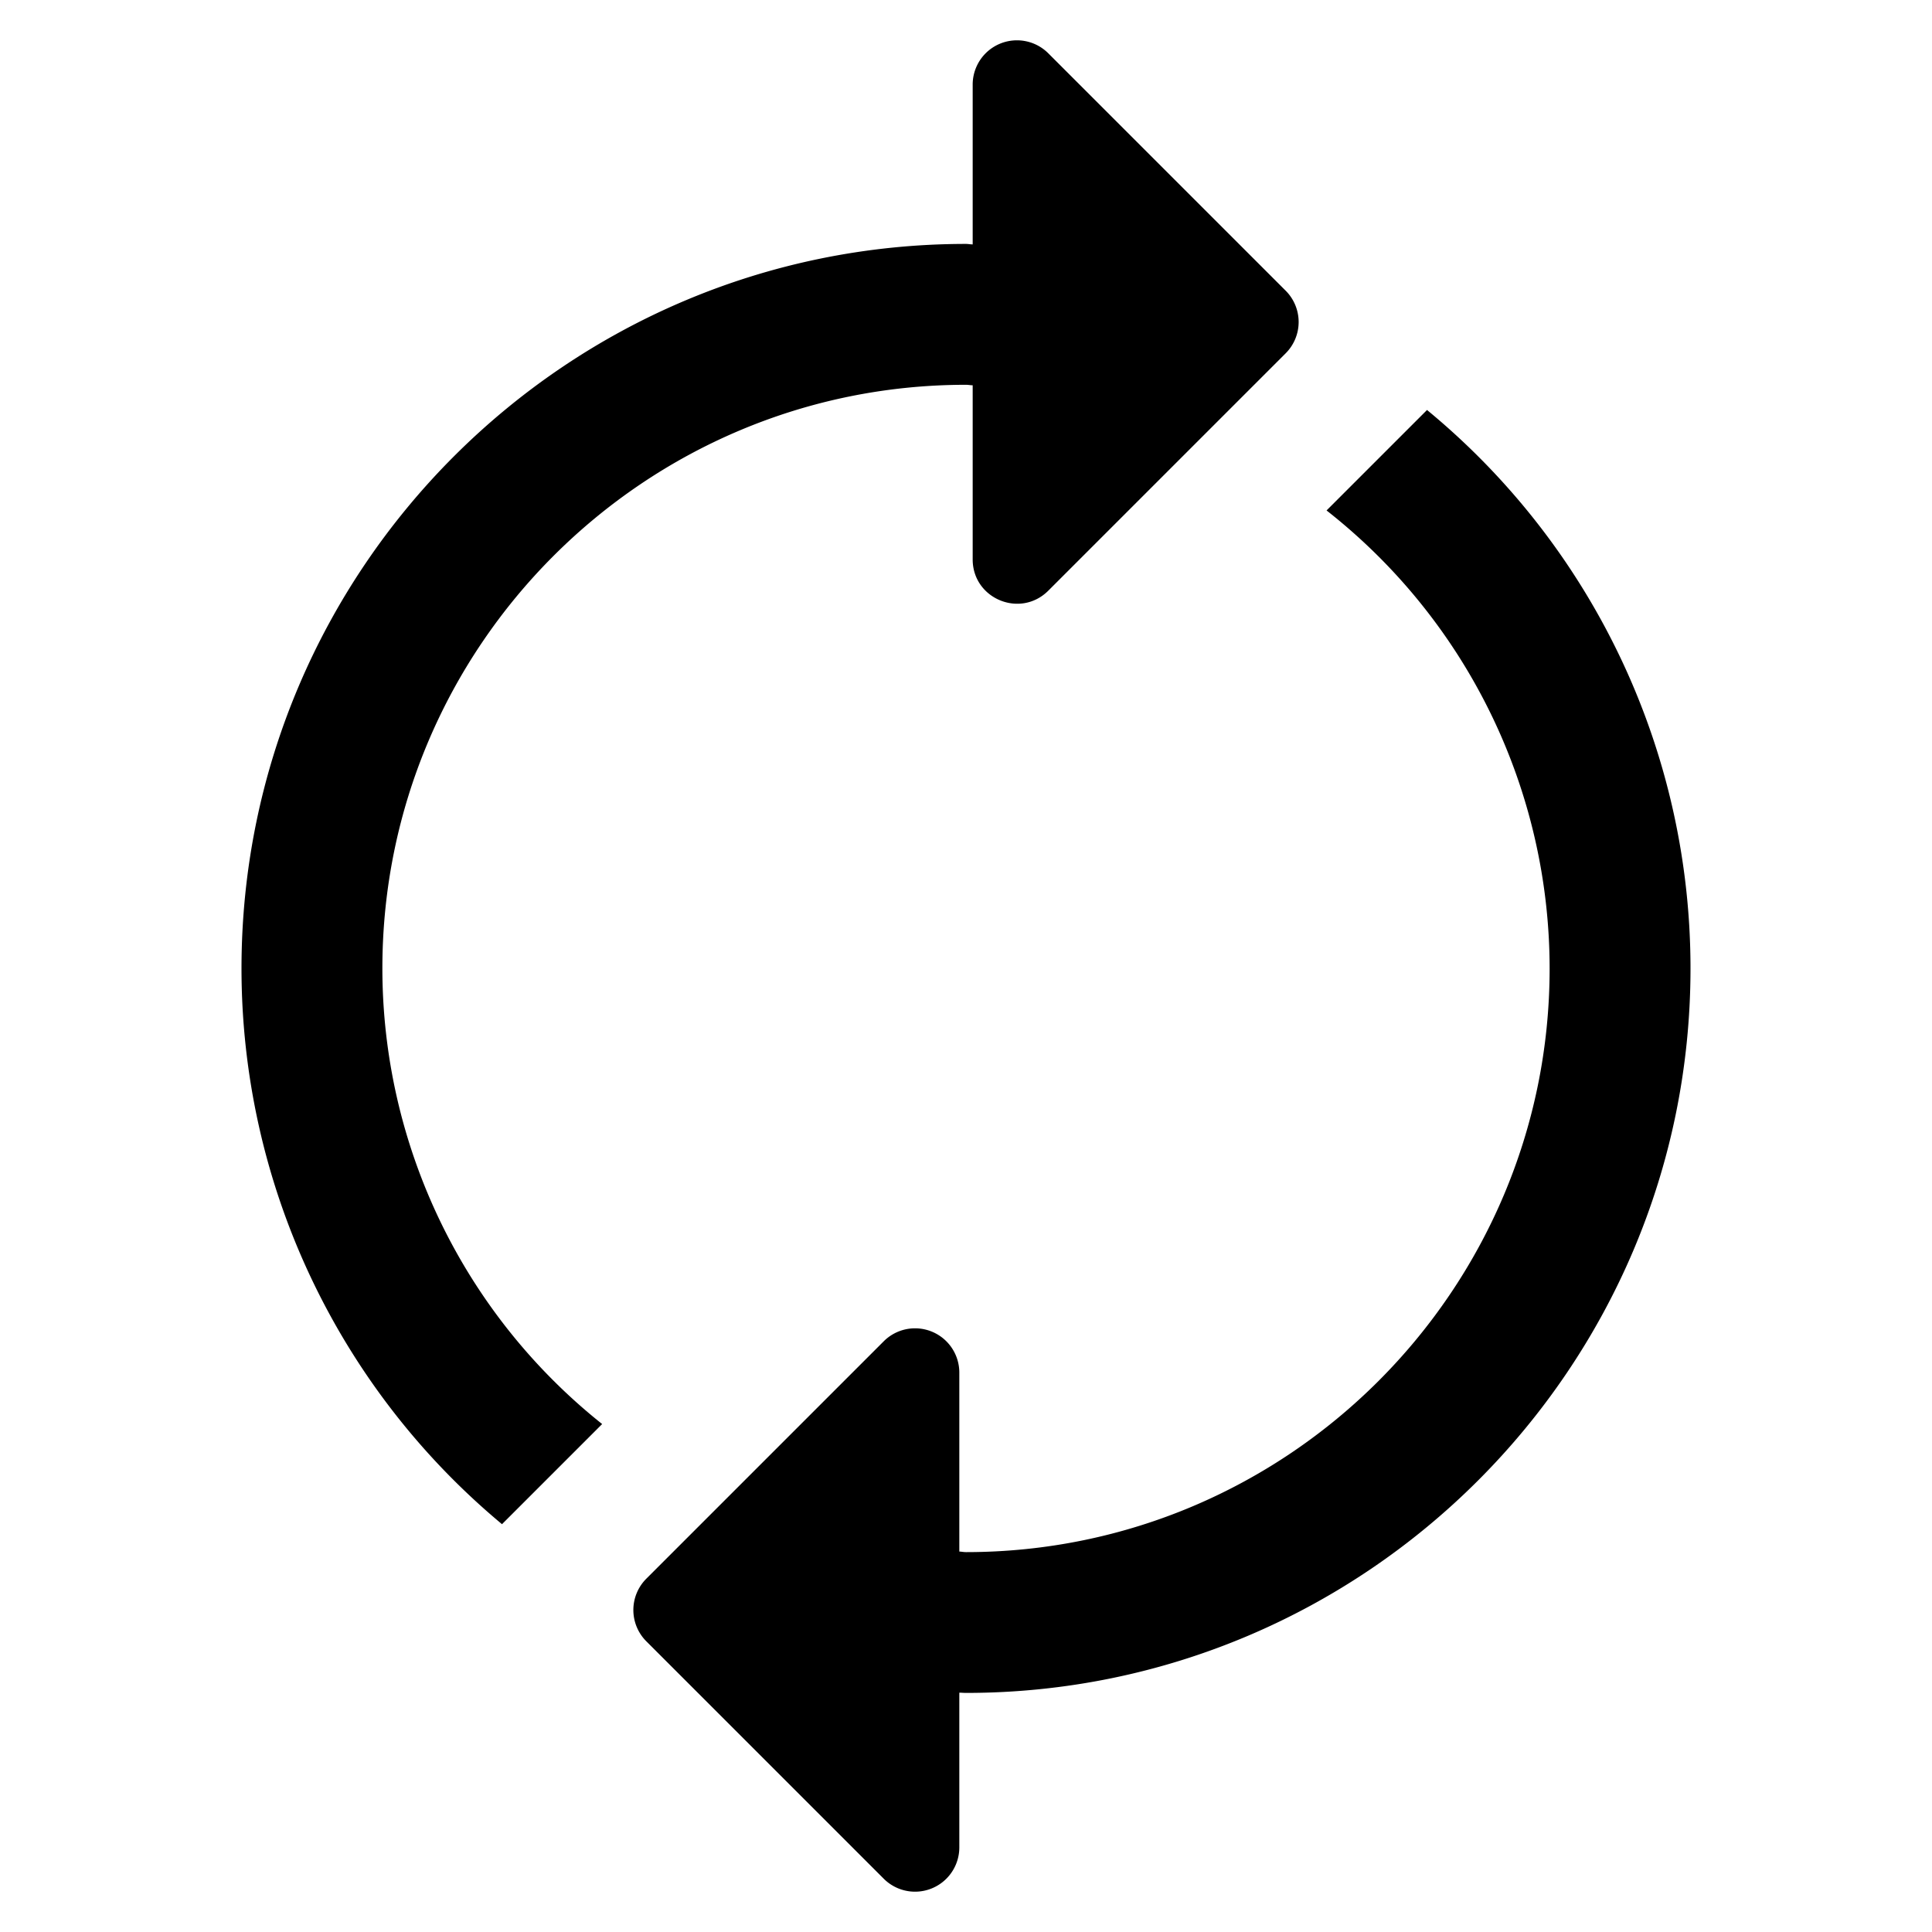 <!-- This Source Code Form is subject to the terms of the Mozilla Public
   - License, v. 2.0. If a copy of the MPL was not distributed with this
   - file, You can obtain one at http://mozilla.org/MPL/2.0/. -->
<svg width="24" height="24" fill="none" xmlns="http://www.w3.org/2000/svg"><path d="M4.75 12.03c0-3.998 3.252-7.25 7.25-7.25.028 0 .055.006.083.006v2.163c0 .49.592.735.939.389l2.949-2.949a.55.55 0 0 0 0-.778L13.022.662a.55.55 0 0 0-.939.389v1.985c-.028 0-.055-.006-.083-.006-4.963 0-9 4.037-9 9a8.983 8.983 0 0 0 3.236 6.904L7.48 17.69a7.239 7.239 0 0 1-2.73-5.66zM17.727 5.093l-1.248 1.248a7.237 7.237 0 0 1 2.771 5.69c0 3.998-3.252 7.25-7.25 7.25-.028 0-.055-.006-.083-.007v-2.223a.55.55 0 0 0-.939-.389l-2.949 2.949a.55.55 0 0 0 0 .778l2.949 2.949a.55.55 0 0 0 .939-.389v-1.922c.028 0 .055.003.083.003 4.963 0 9-4.037 9-9a8.984 8.984 0 0 0-3.273-6.937z" fill="#000"/></svg>
